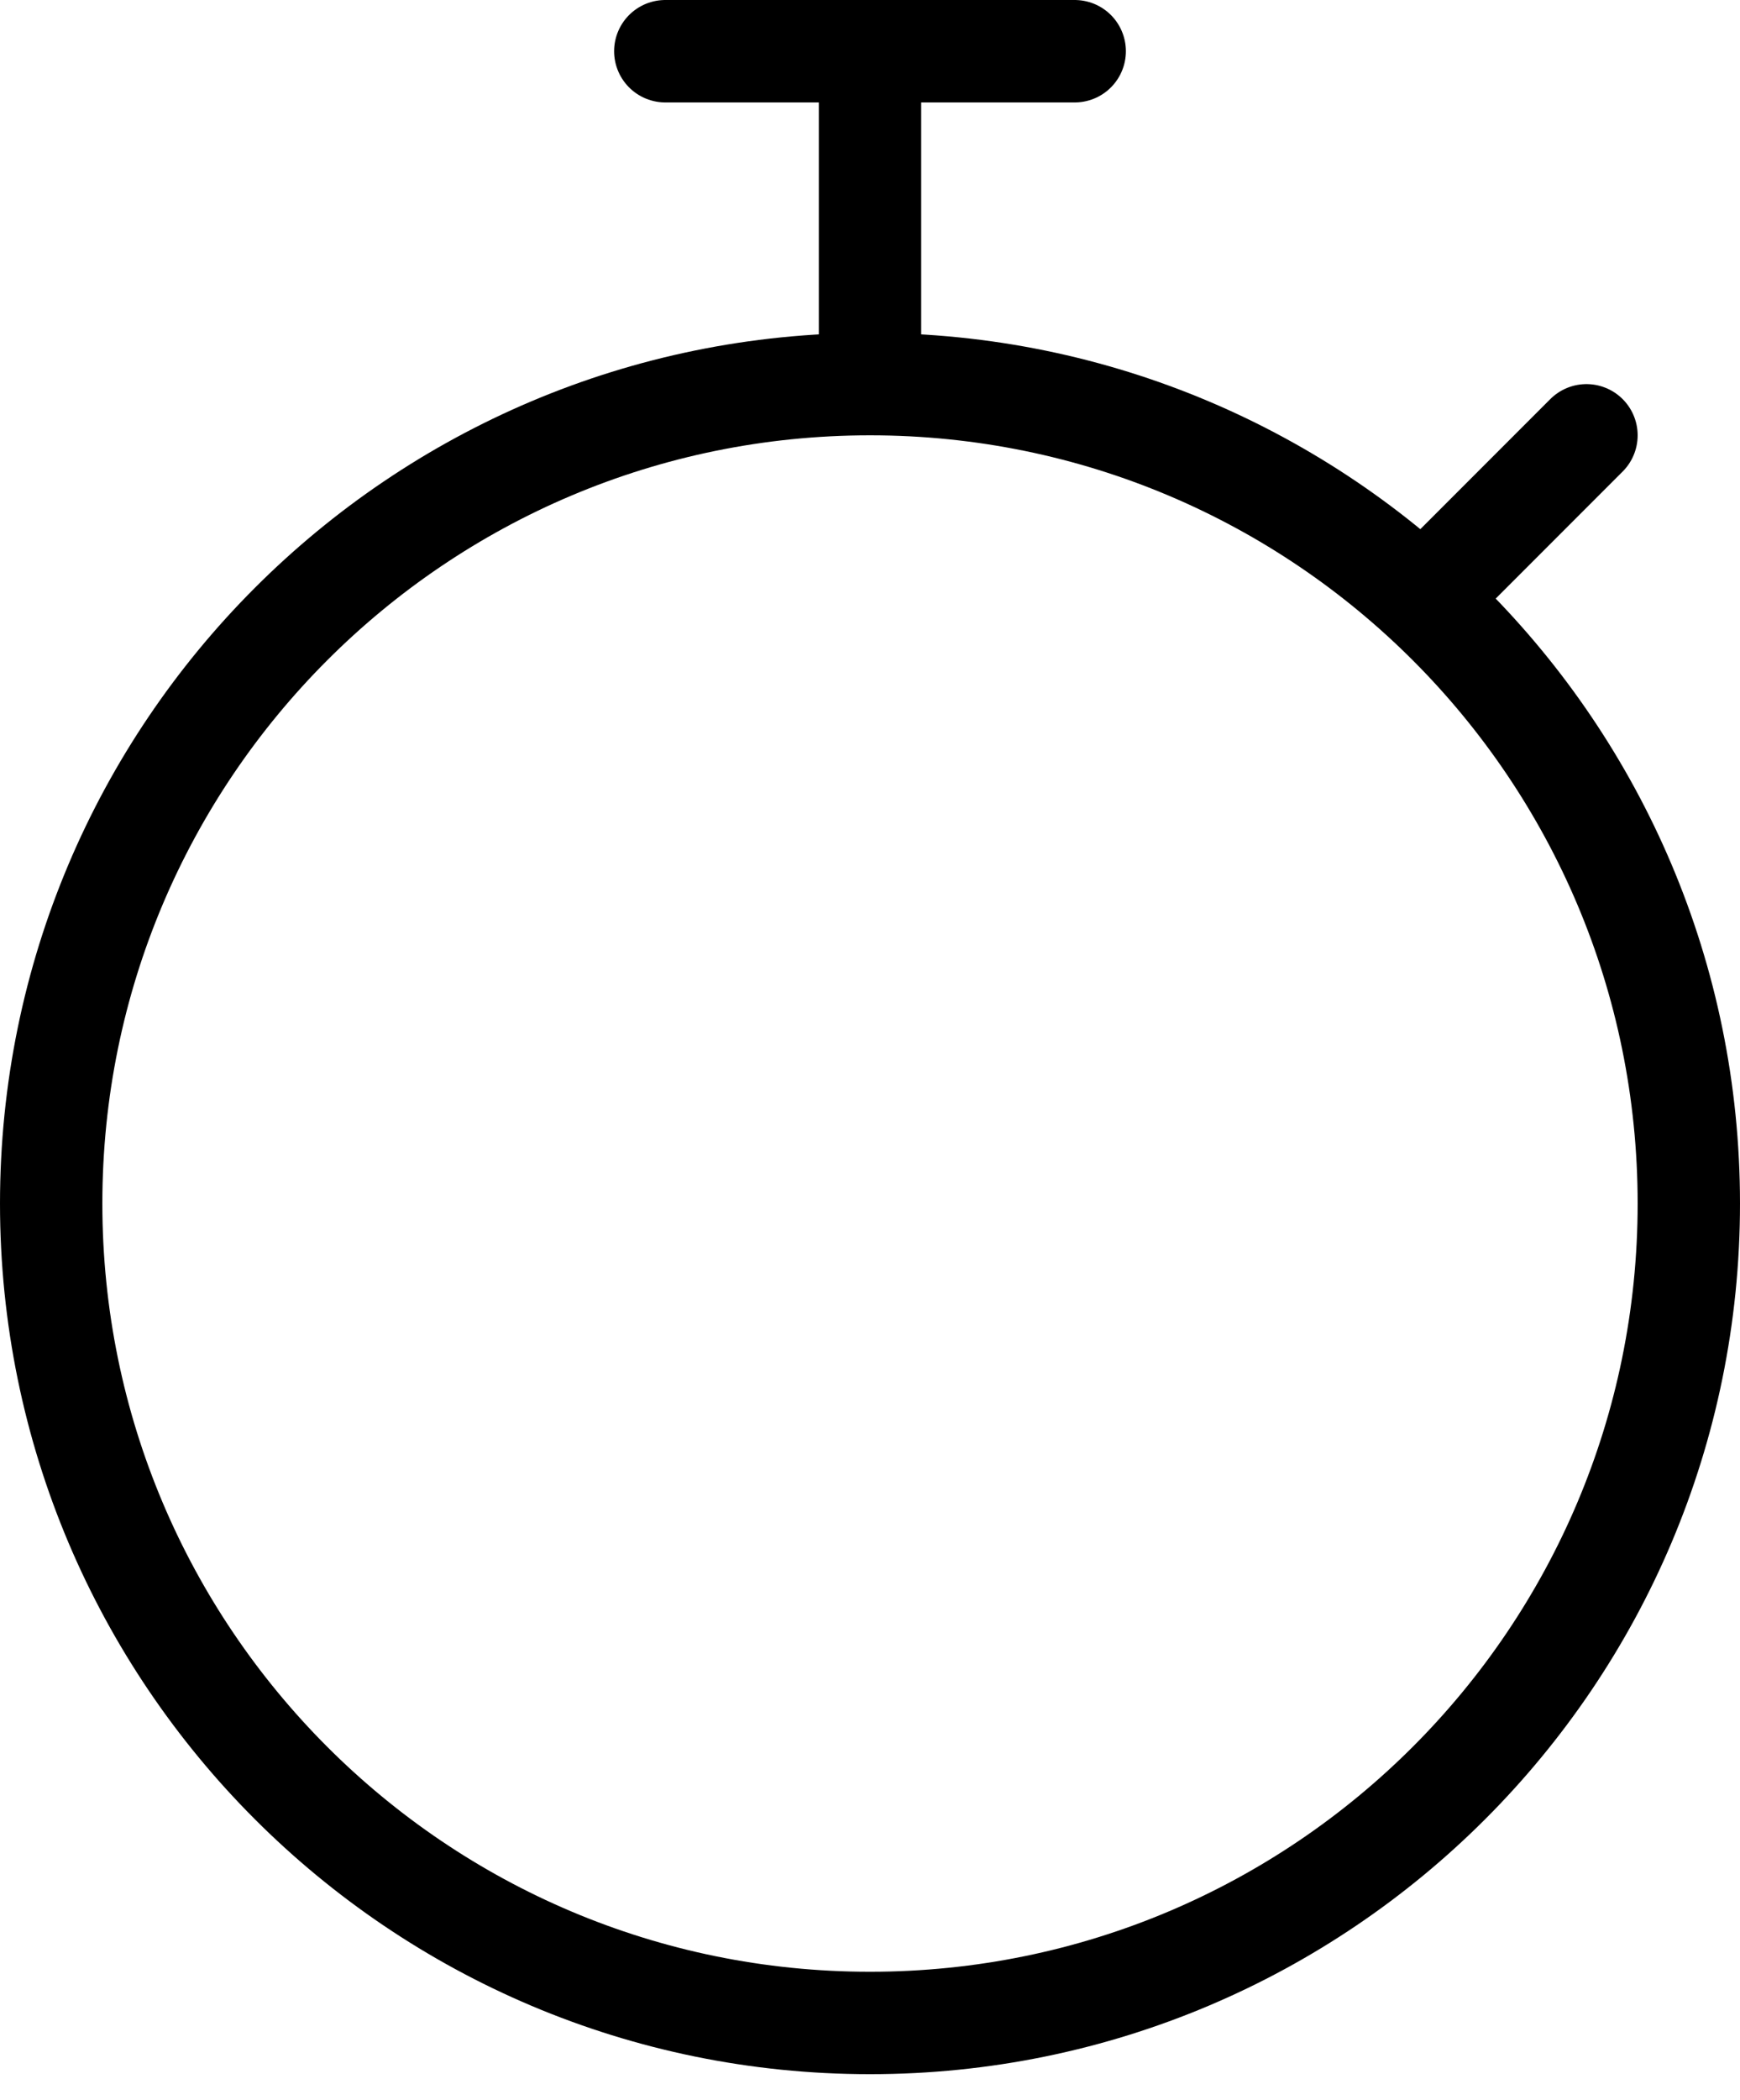 <svg width="34" height="41" viewBox="0 0 34 41" fill="none" xmlns="http://www.w3.org/2000/svg">
<path d="M17 39.5C25.837 39.5 33 32.337 33 23.5C33 14.663 25.837 7.5 17 7.5C8.163 7.5 1 14.663 1 23.5C1 32.337 8.163 39.5 17 39.5Z" stroke="black" stroke-width="2"/>
<path d="M21 1C19.438 1 18.562 1 17 1M13 1C14.562 1 15.438 1 17 1M17 1C17 4.124 17 7.5 17 7.5M28 11.5L31 8.5" stroke="black" stroke-width="2" stroke-linecap="round" stroke-linejoin="round"/>
</svg>
